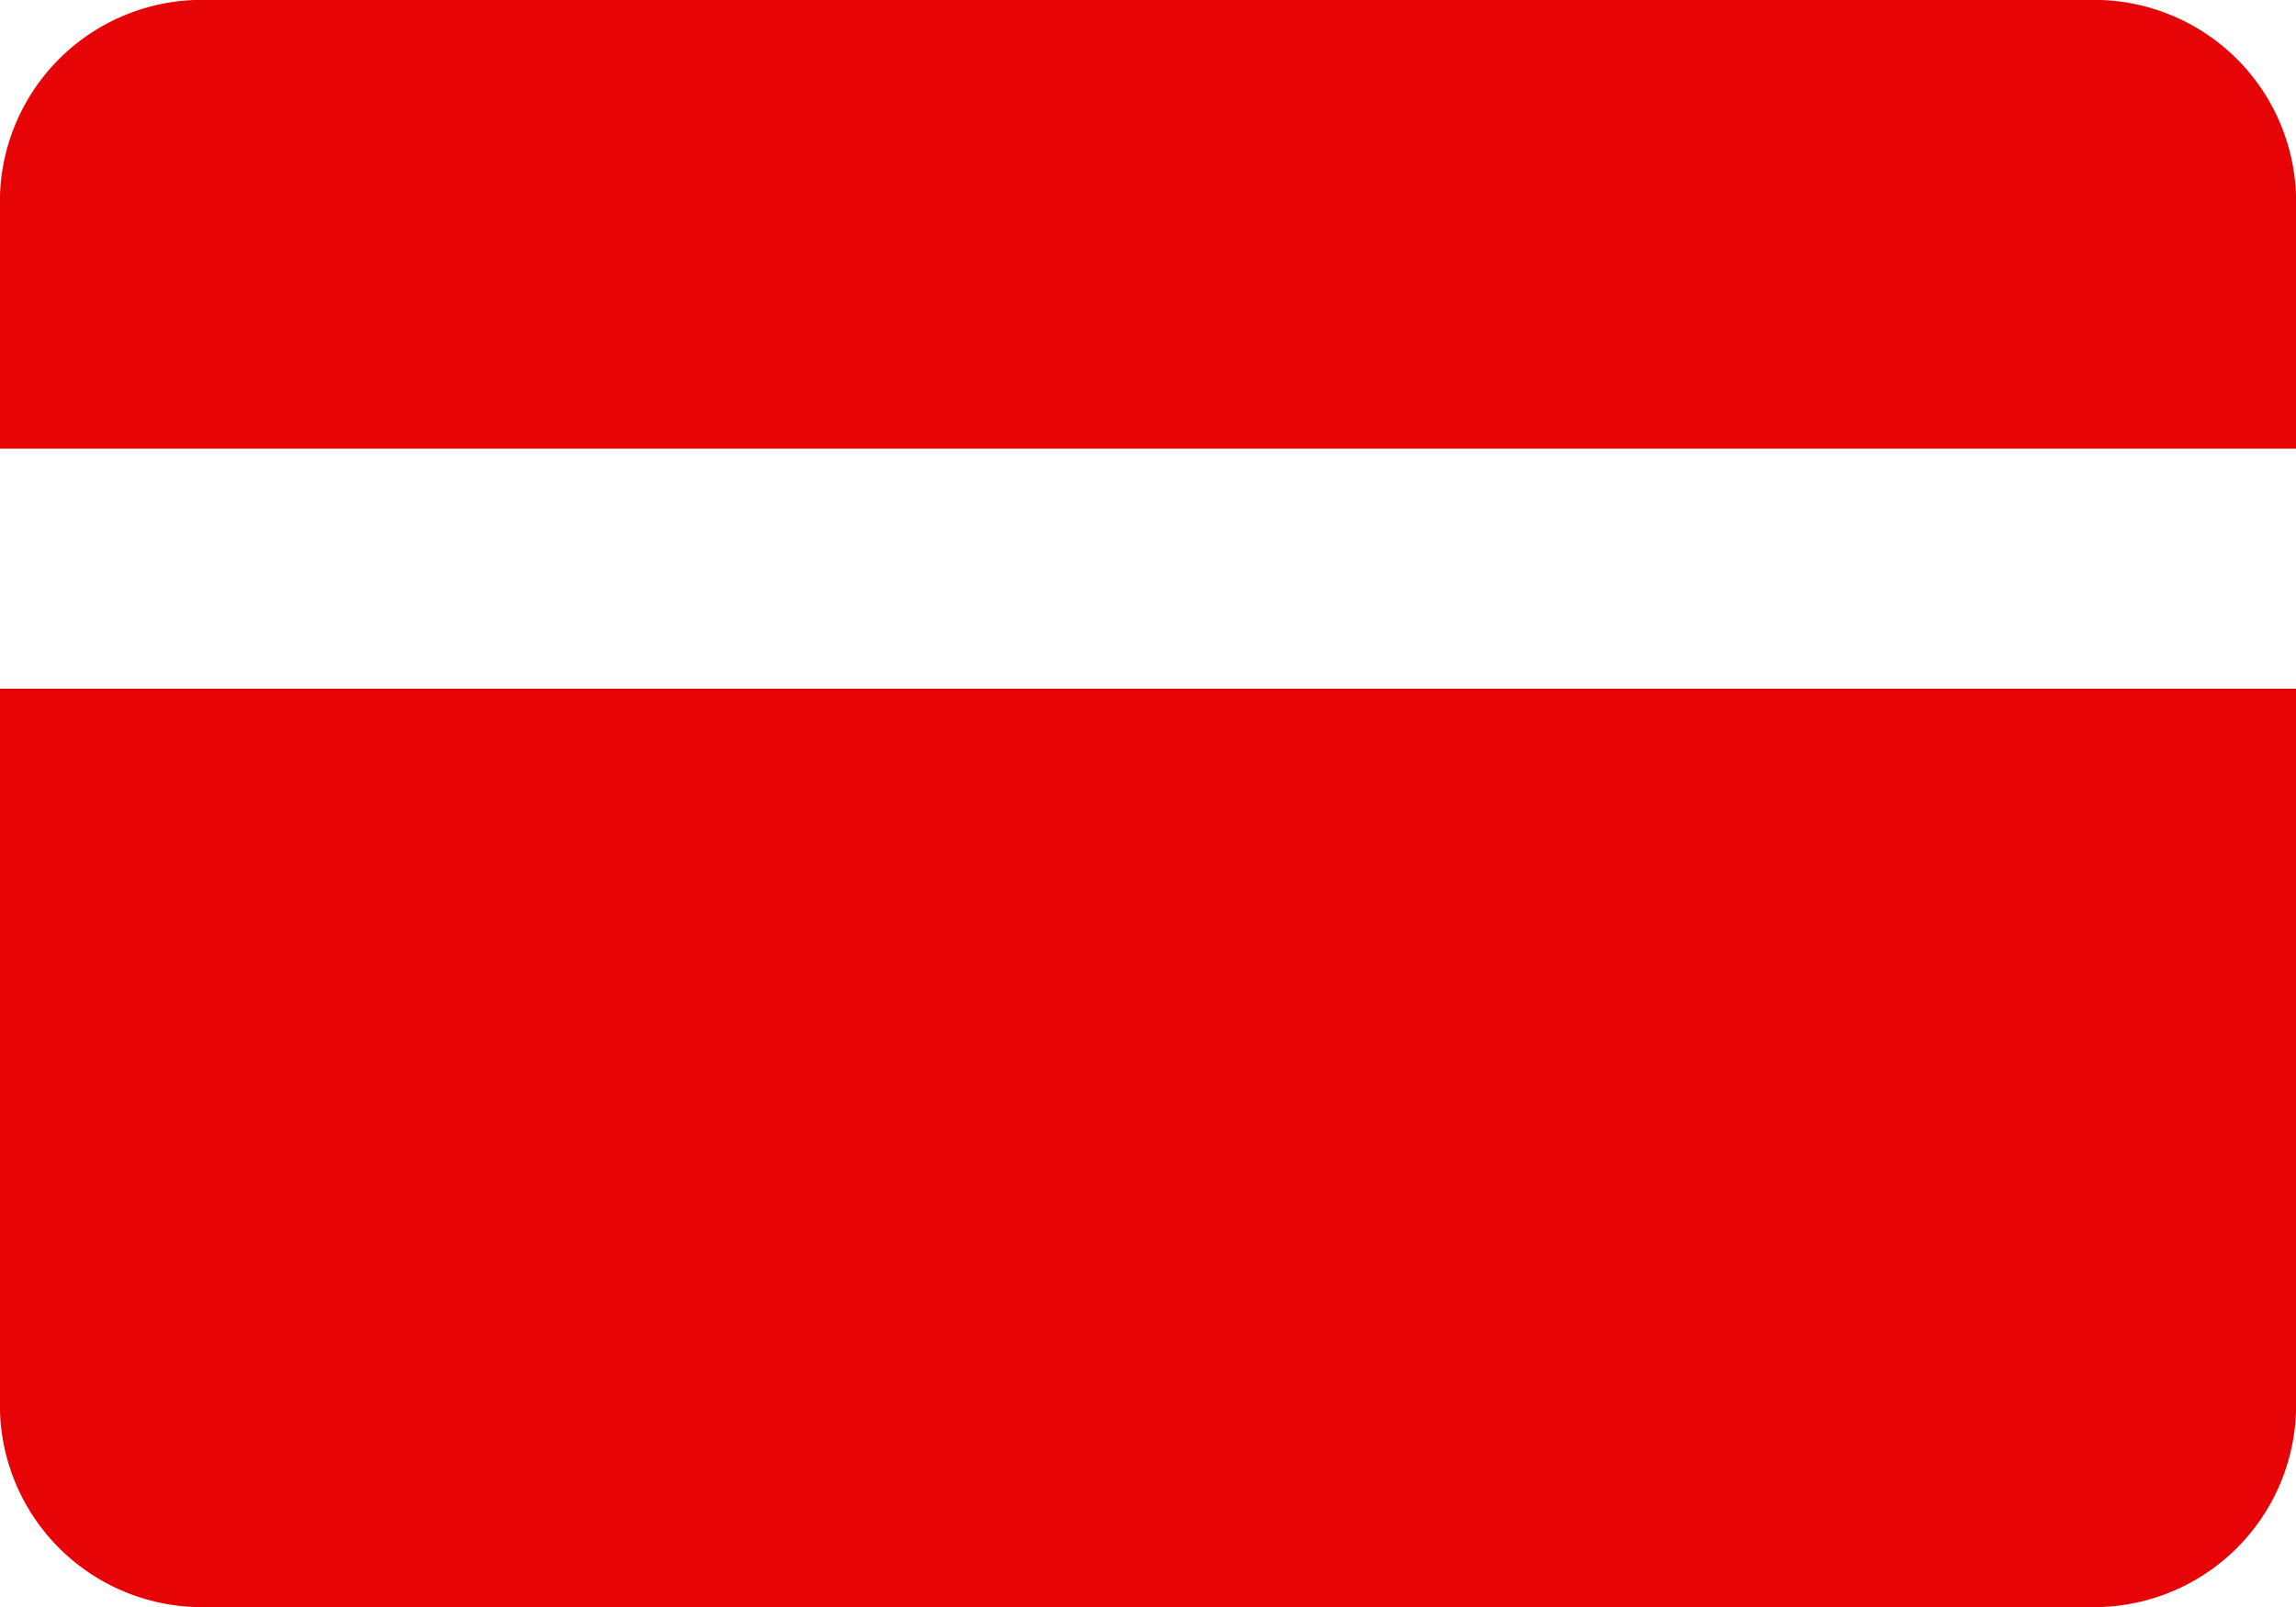 <svg xmlns="http://www.w3.org/2000/svg" width="20" height="14"><path data-name="Path 190" d="M1.695 14A1.76 1.76 0 010 12.182V6h20v6.182A1.76 1.76 0 0118.305 14zM0 3.909V1.818A1.76 1.76 0 011.695 0h16.61A1.76 1.76 0 0120 1.818v2.091z" fill="#e70406"/></svg>